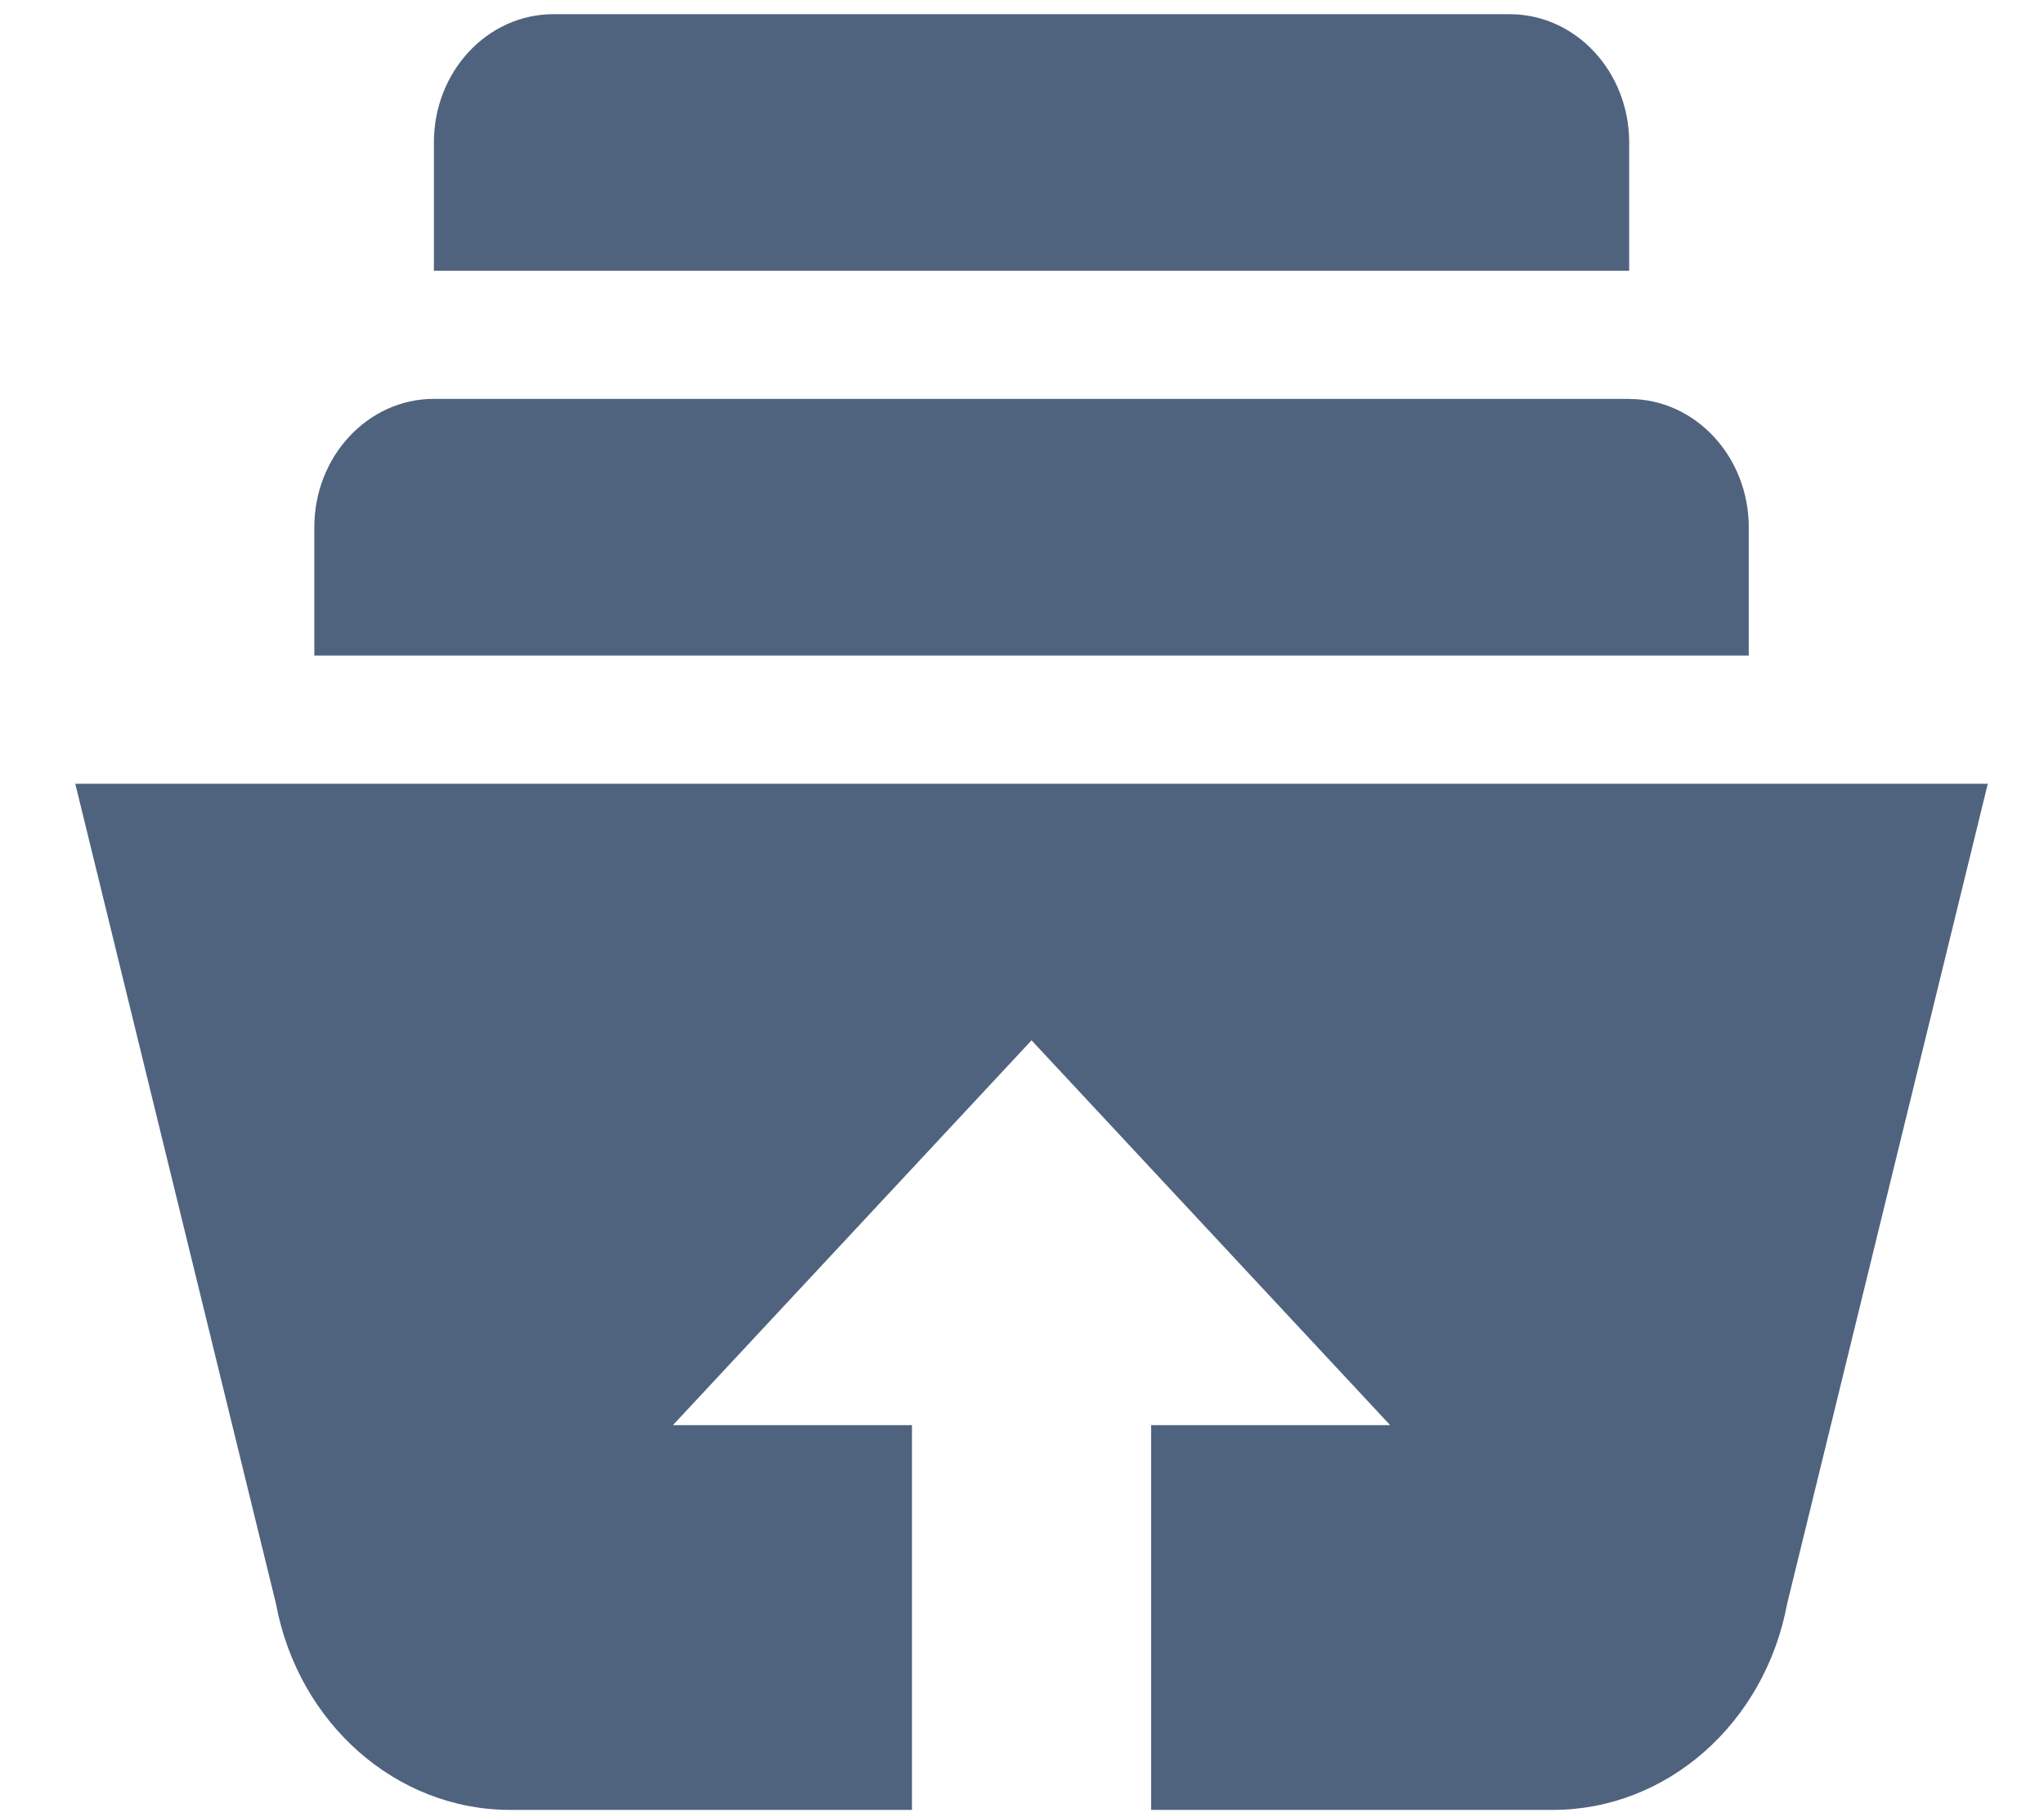 <svg width="18" height="16" viewBox="0 0 18 16" xmlns="http://www.w3.org/2000/svg">
    <path d="m17.505 6.901-1.767 7.22c-.197 1.055-1.06 1.815-2.064 1.815h-3.537v-3.388h2.105L9.084 9.16l-3.158 3.388h2.105v3.388H4.494c-1.004 0-1.867-.76-2.064-1.816L.663 6.901h16.842zm-3.158-3.388c.581 0 1.053.506 1.053 1.13v1.129H2.768v-1.13c0-.623.471-1.13 1.053-1.13h10.526zM13.294.125c.582 0 1.053.505 1.053 1.13v1.129H3.821v-1.13c0-.624.471-1.129 1.052-1.129h8.421z" fill="#4F637F" fill-rule="evenodd"/>
</svg>
